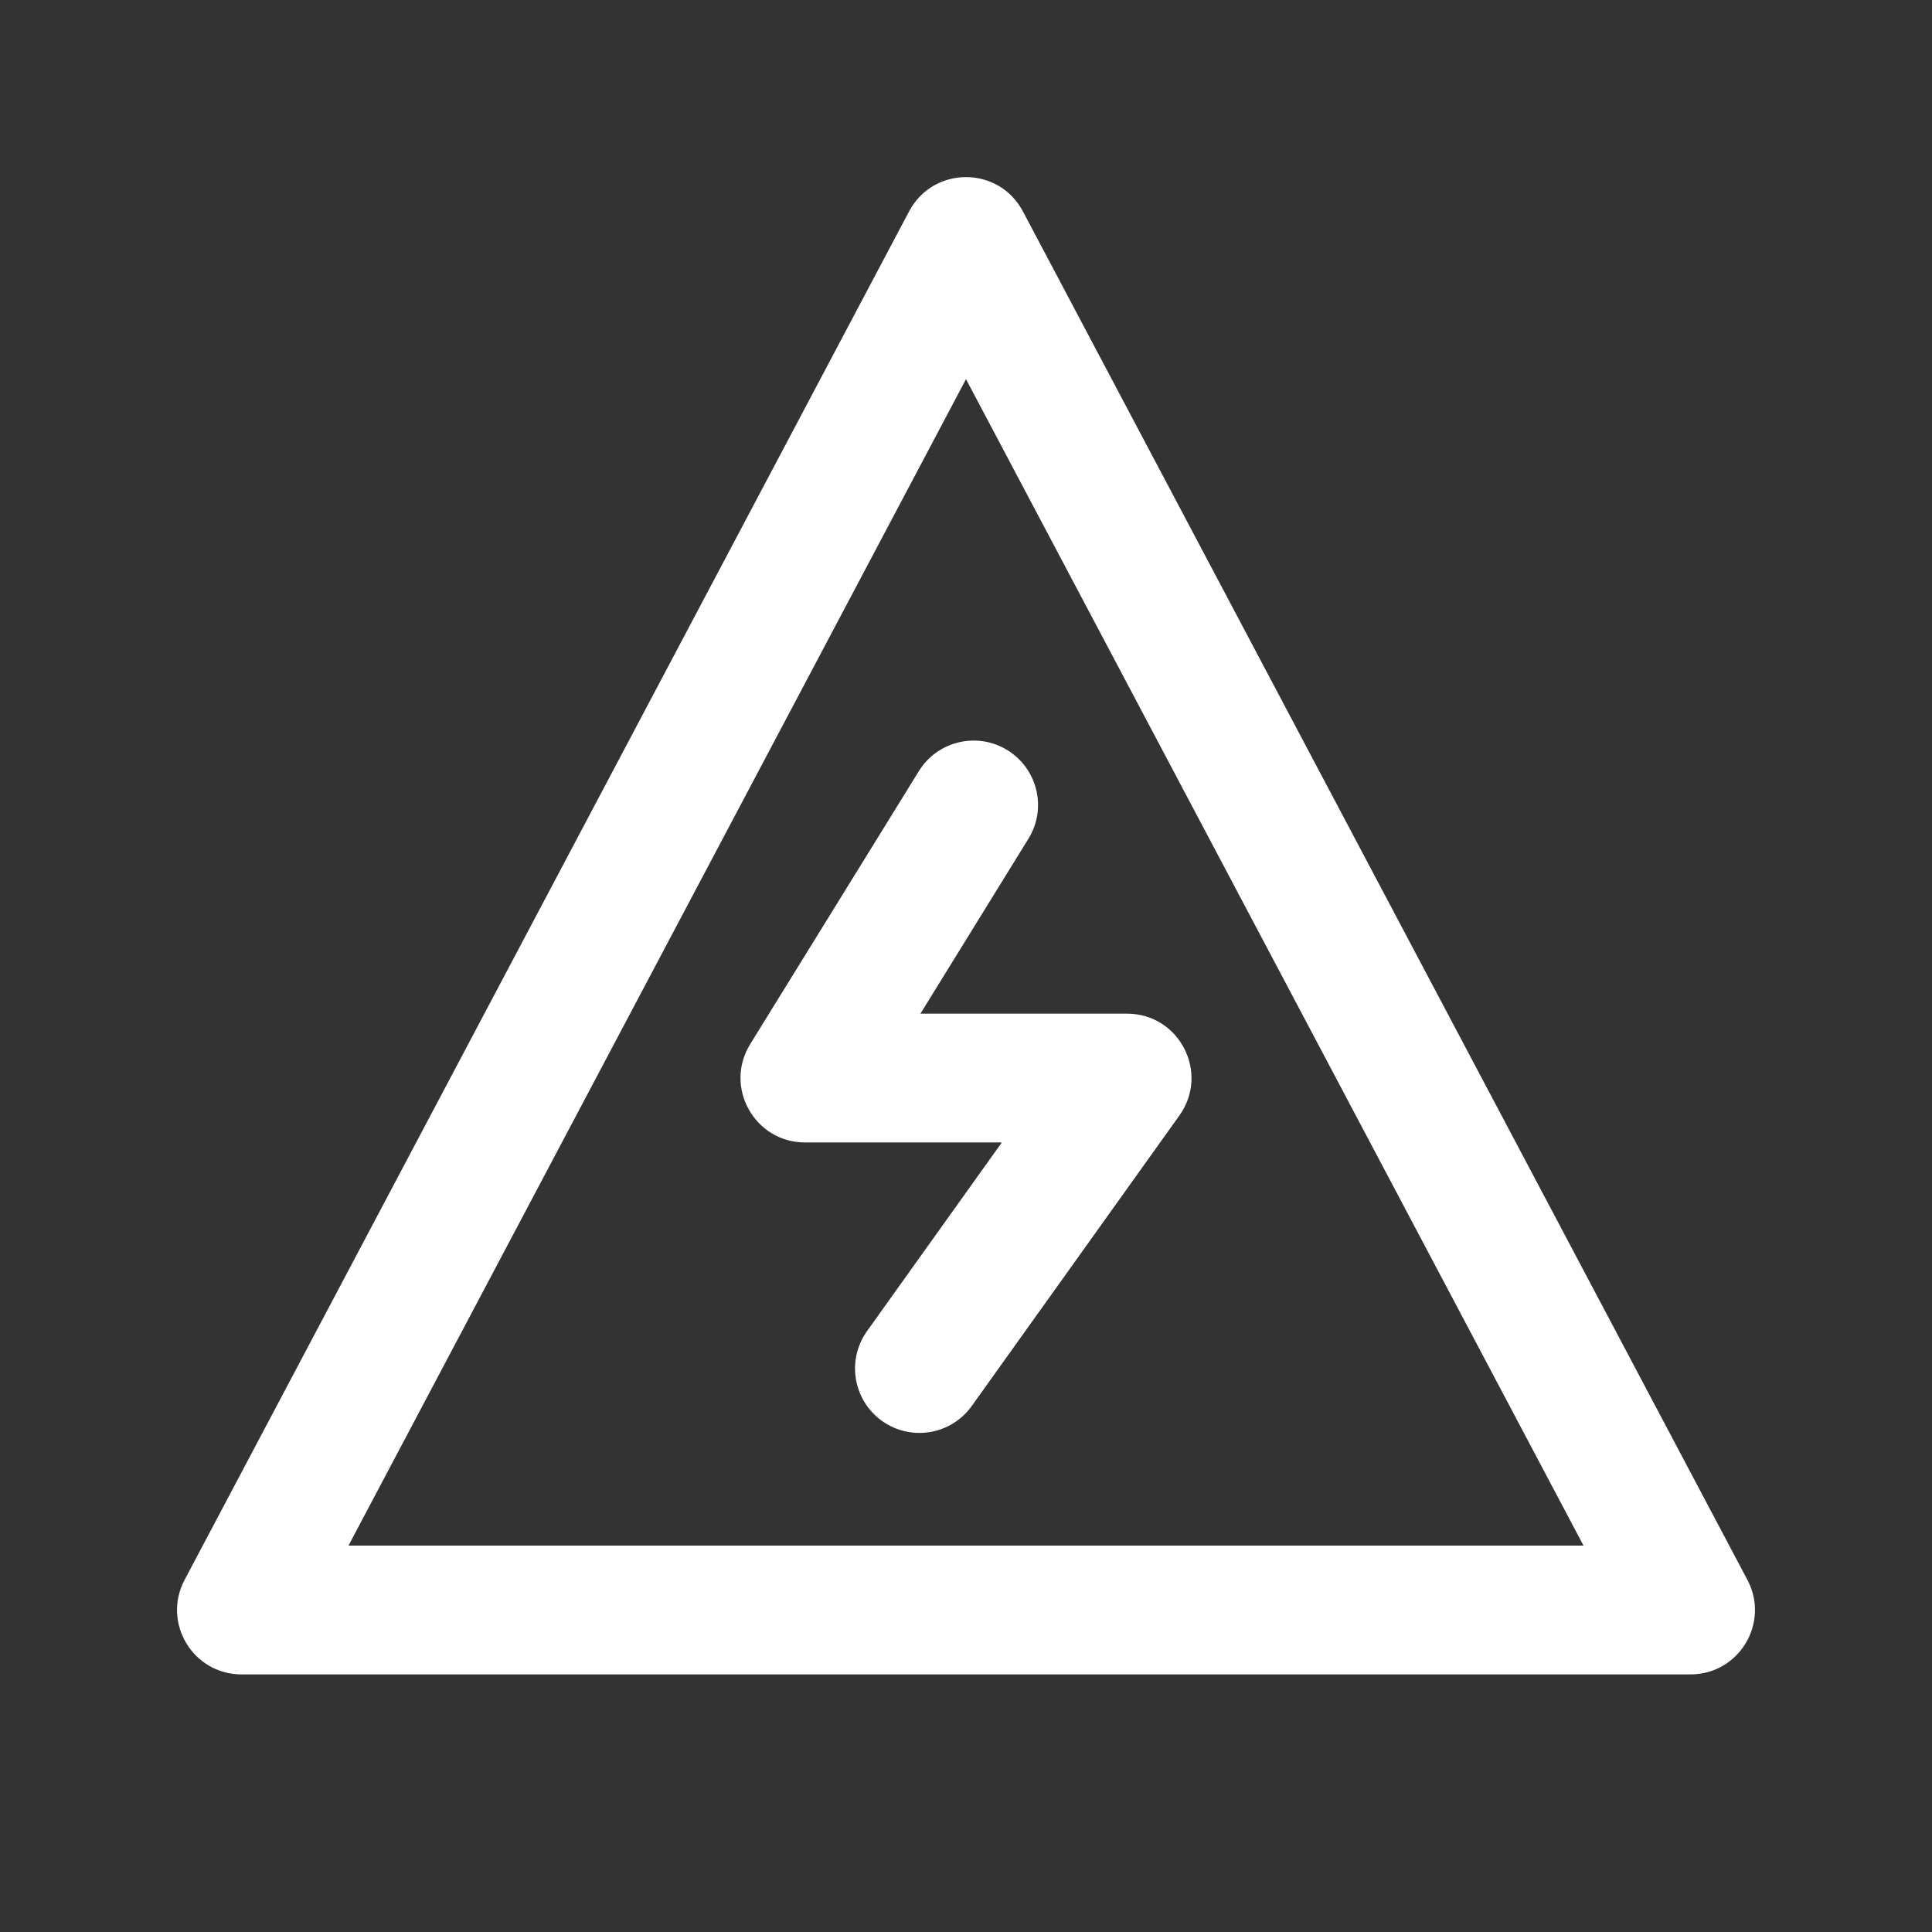 <svg width="24" height="24" viewBox="0 0 24 24" fill="none" xmlns="http://www.w3.org/2000/svg">
<rect x="0" y="0" width="24" height="24" fill="#333333" stroke="none"/>
<path fill-rule="evenodd" clip-rule="evenodd" d="M21.707 19.626L12.707 2.626C12.406 2.058 11.594 2.058 11.293 2.626L2.293 19.626C2.011 20.159 2.397 20.8 3 20.8H21C21.603 20.8 21.989 20.159 21.707 19.626ZM4.329 19.2L12 4.71L19.671 19.2H4.329Z" fill="white"/>
<path d="M12.445 14.192H10C9.374 14.192 8.99 13.504 9.319 12.971L11.414 9.58C11.646 9.204 12.139 9.087 12.515 9.319C12.891 9.552 13.008 10.044 12.775 10.42L11.434 12.592H14C14.651 12.592 15.029 13.327 14.651 13.857L12.072 17.465C11.815 17.825 11.316 17.908 10.956 17.651C10.597 17.394 10.514 16.894 10.771 16.535L12.445 14.192Z" fill="white"/>
</svg>
